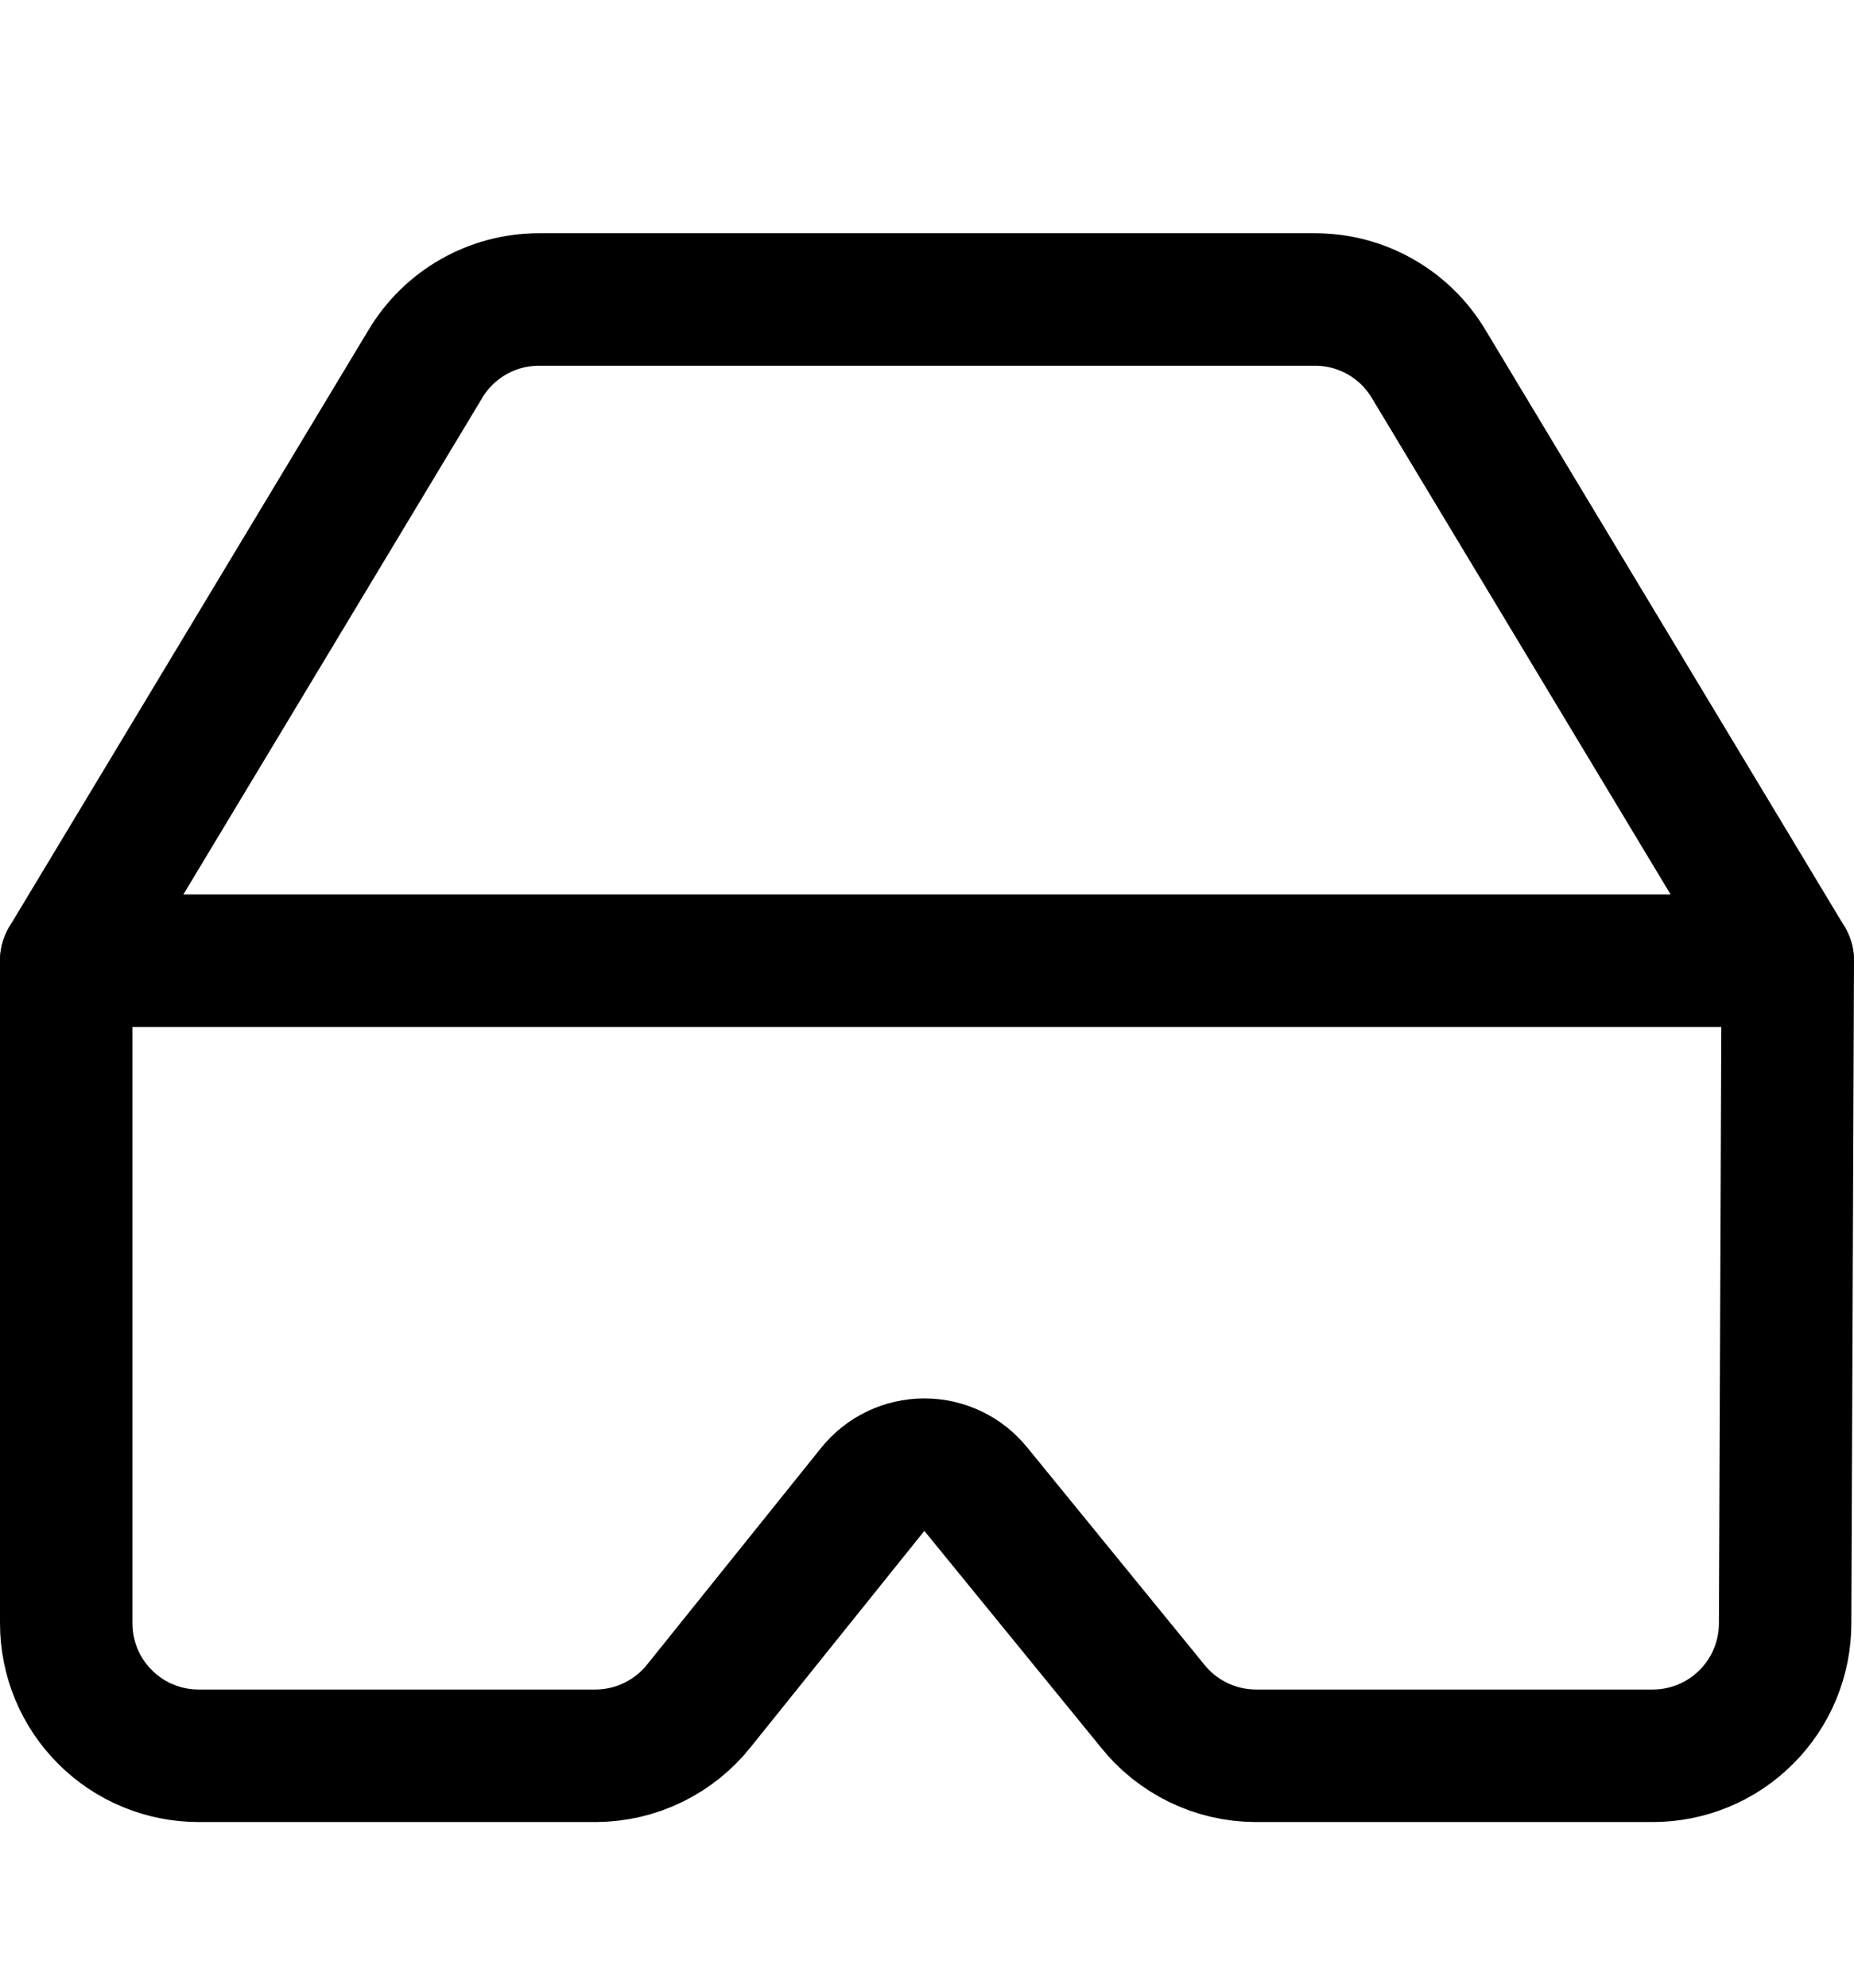 <svg width="14" height="15" viewBox="0 0 14 15" fill="none" xmlns="http://www.w3.org/2000/svg">
<path d="M13.5 7.25H0.5V12.25C0.5 12.515 0.605 12.77 0.793 12.957C0.98 13.145 1.235 13.25 1.5 13.25H4.5C4.65 13.249 4.798 13.215 4.933 13.149C5.068 13.083 5.187 12.988 5.28 12.87L6.59 11.24C6.637 11.182 6.696 11.134 6.764 11.102C6.831 11.07 6.905 11.053 6.98 11.053C7.055 11.053 7.129 11.07 7.196 11.102C7.264 11.134 7.323 11.182 7.37 11.24L8.7 12.87C8.793 12.988 8.912 13.083 9.047 13.149C9.182 13.215 9.33 13.249 9.48 13.25H12.48C12.745 13.25 13 13.145 13.187 12.957C13.375 12.77 13.48 12.515 13.48 12.25L13.5 7.25Z" stroke="#000001" stroke-linecap="round" stroke-linejoin="round"/>
<path d="M13.5 7.25L10.79 2.75C10.701 2.6 10.576 2.477 10.425 2.391C10.274 2.305 10.104 2.26 9.93 2.26H4.07C3.896 2.26 3.726 2.305 3.575 2.391C3.424 2.477 3.299 2.6 3.21 2.75L0.5 7.25" stroke="#000001" stroke-linecap="round" stroke-linejoin="round"/>
</svg>
